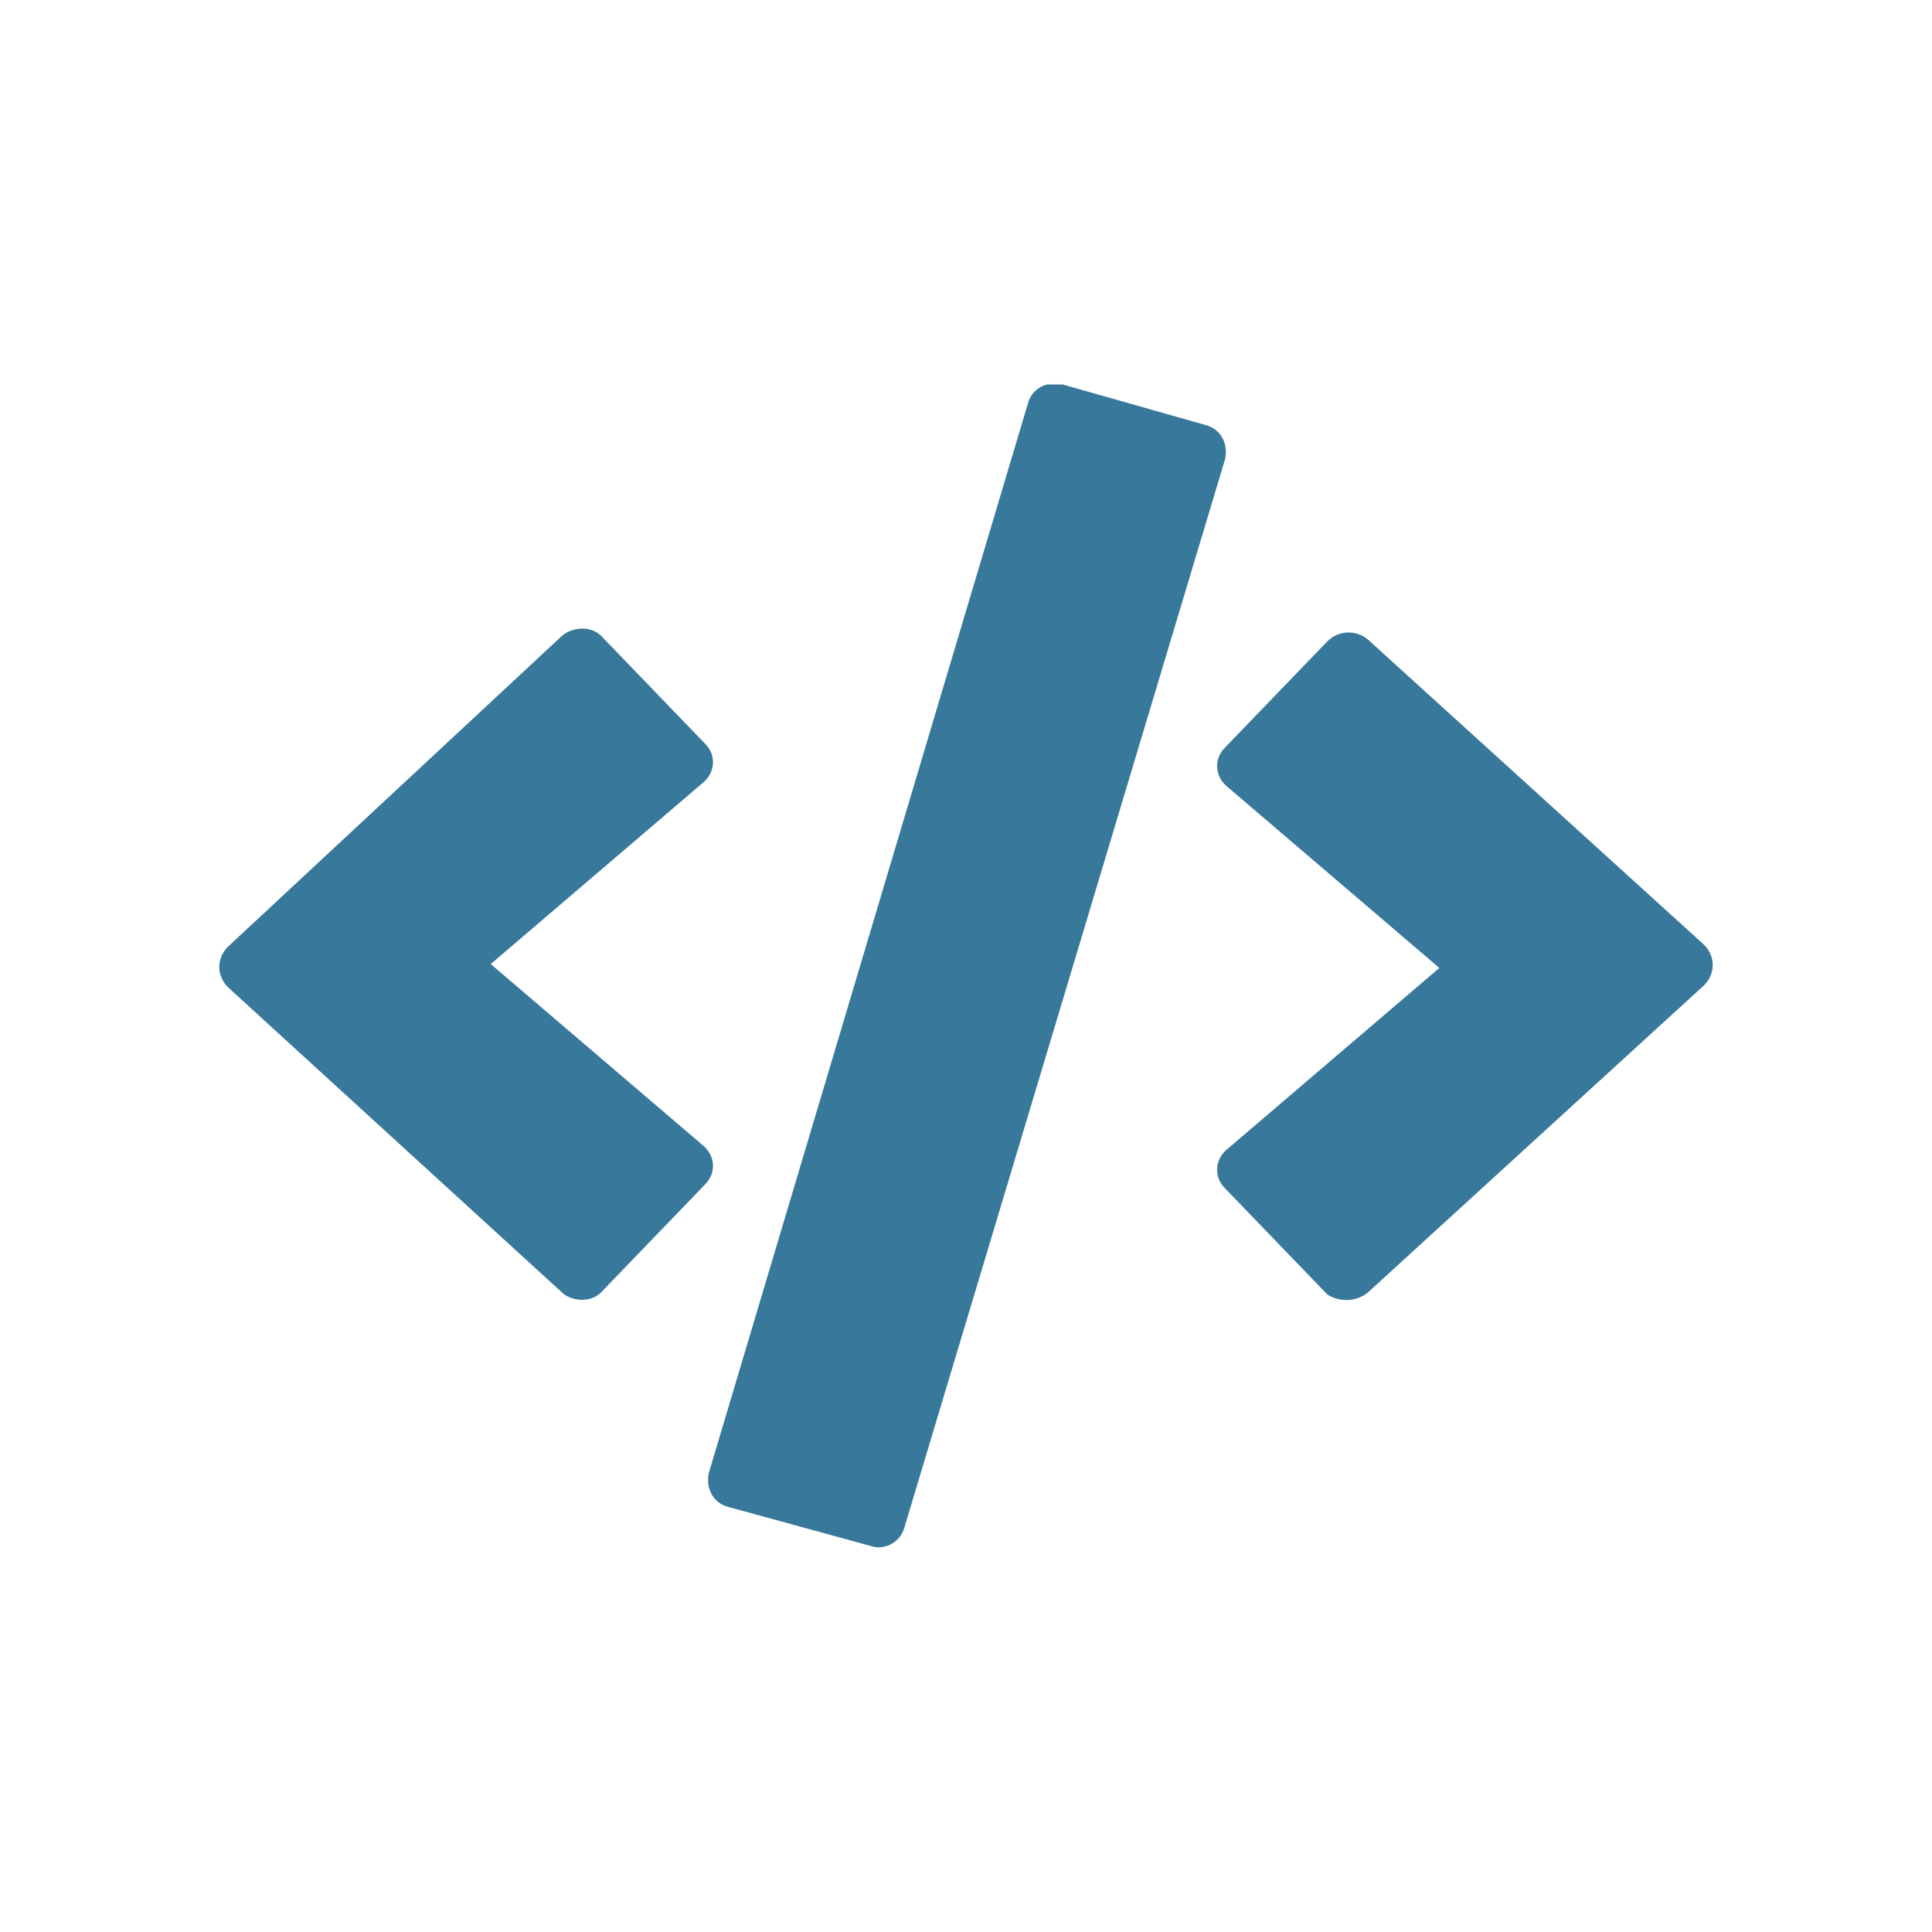 <svg xmlns="http://www.w3.org/2000/svg" xmlns:xlink="http://www.w3.org/1999/xlink" width="100" height="100"><defs><path id="a" d="M11.3 19.9h77.4v60.2H11.3z"/></defs><clipPath id="b"><use xlink:href="#a" overflow="visible"/></clipPath><g clip-path="url(#b)"><path d="M45 80l-7.3-2c-.8-.2-1.2-1-1-1.8l16.5-55.3c.2-.8 1-1.2 1.8-1l7.4 2.1c.8.2 1.2 1 1 1.8L46.8 79.1c-.2.7-1 1.2-1.8.9zM31.2 66.8l5.3-5.5c.6-.6.5-1.5-.1-2l-11-9.4 11-9.4c.6-.5.7-1.4.1-2L31.2 33c-.5-.6-1.5-.6-2.1-.1L11.8 49c-.6.6-.6 1.5 0 2.1L29.2 67c.6.4 1.5.4 2-.2zm39.6.1L88.2 51c.6-.6.6-1.5 0-2.1L70.8 33.1c-.6-.5-1.5-.5-2.1.1l-5.3 5.5c-.6.6-.5 1.5.1 2l11 9.4-11 9.4c-.6.5-.7 1.4-.1 2l5.3 5.5c.6.4 1.5.4 2.1-.1z" fill="#37789b"/></g></svg>